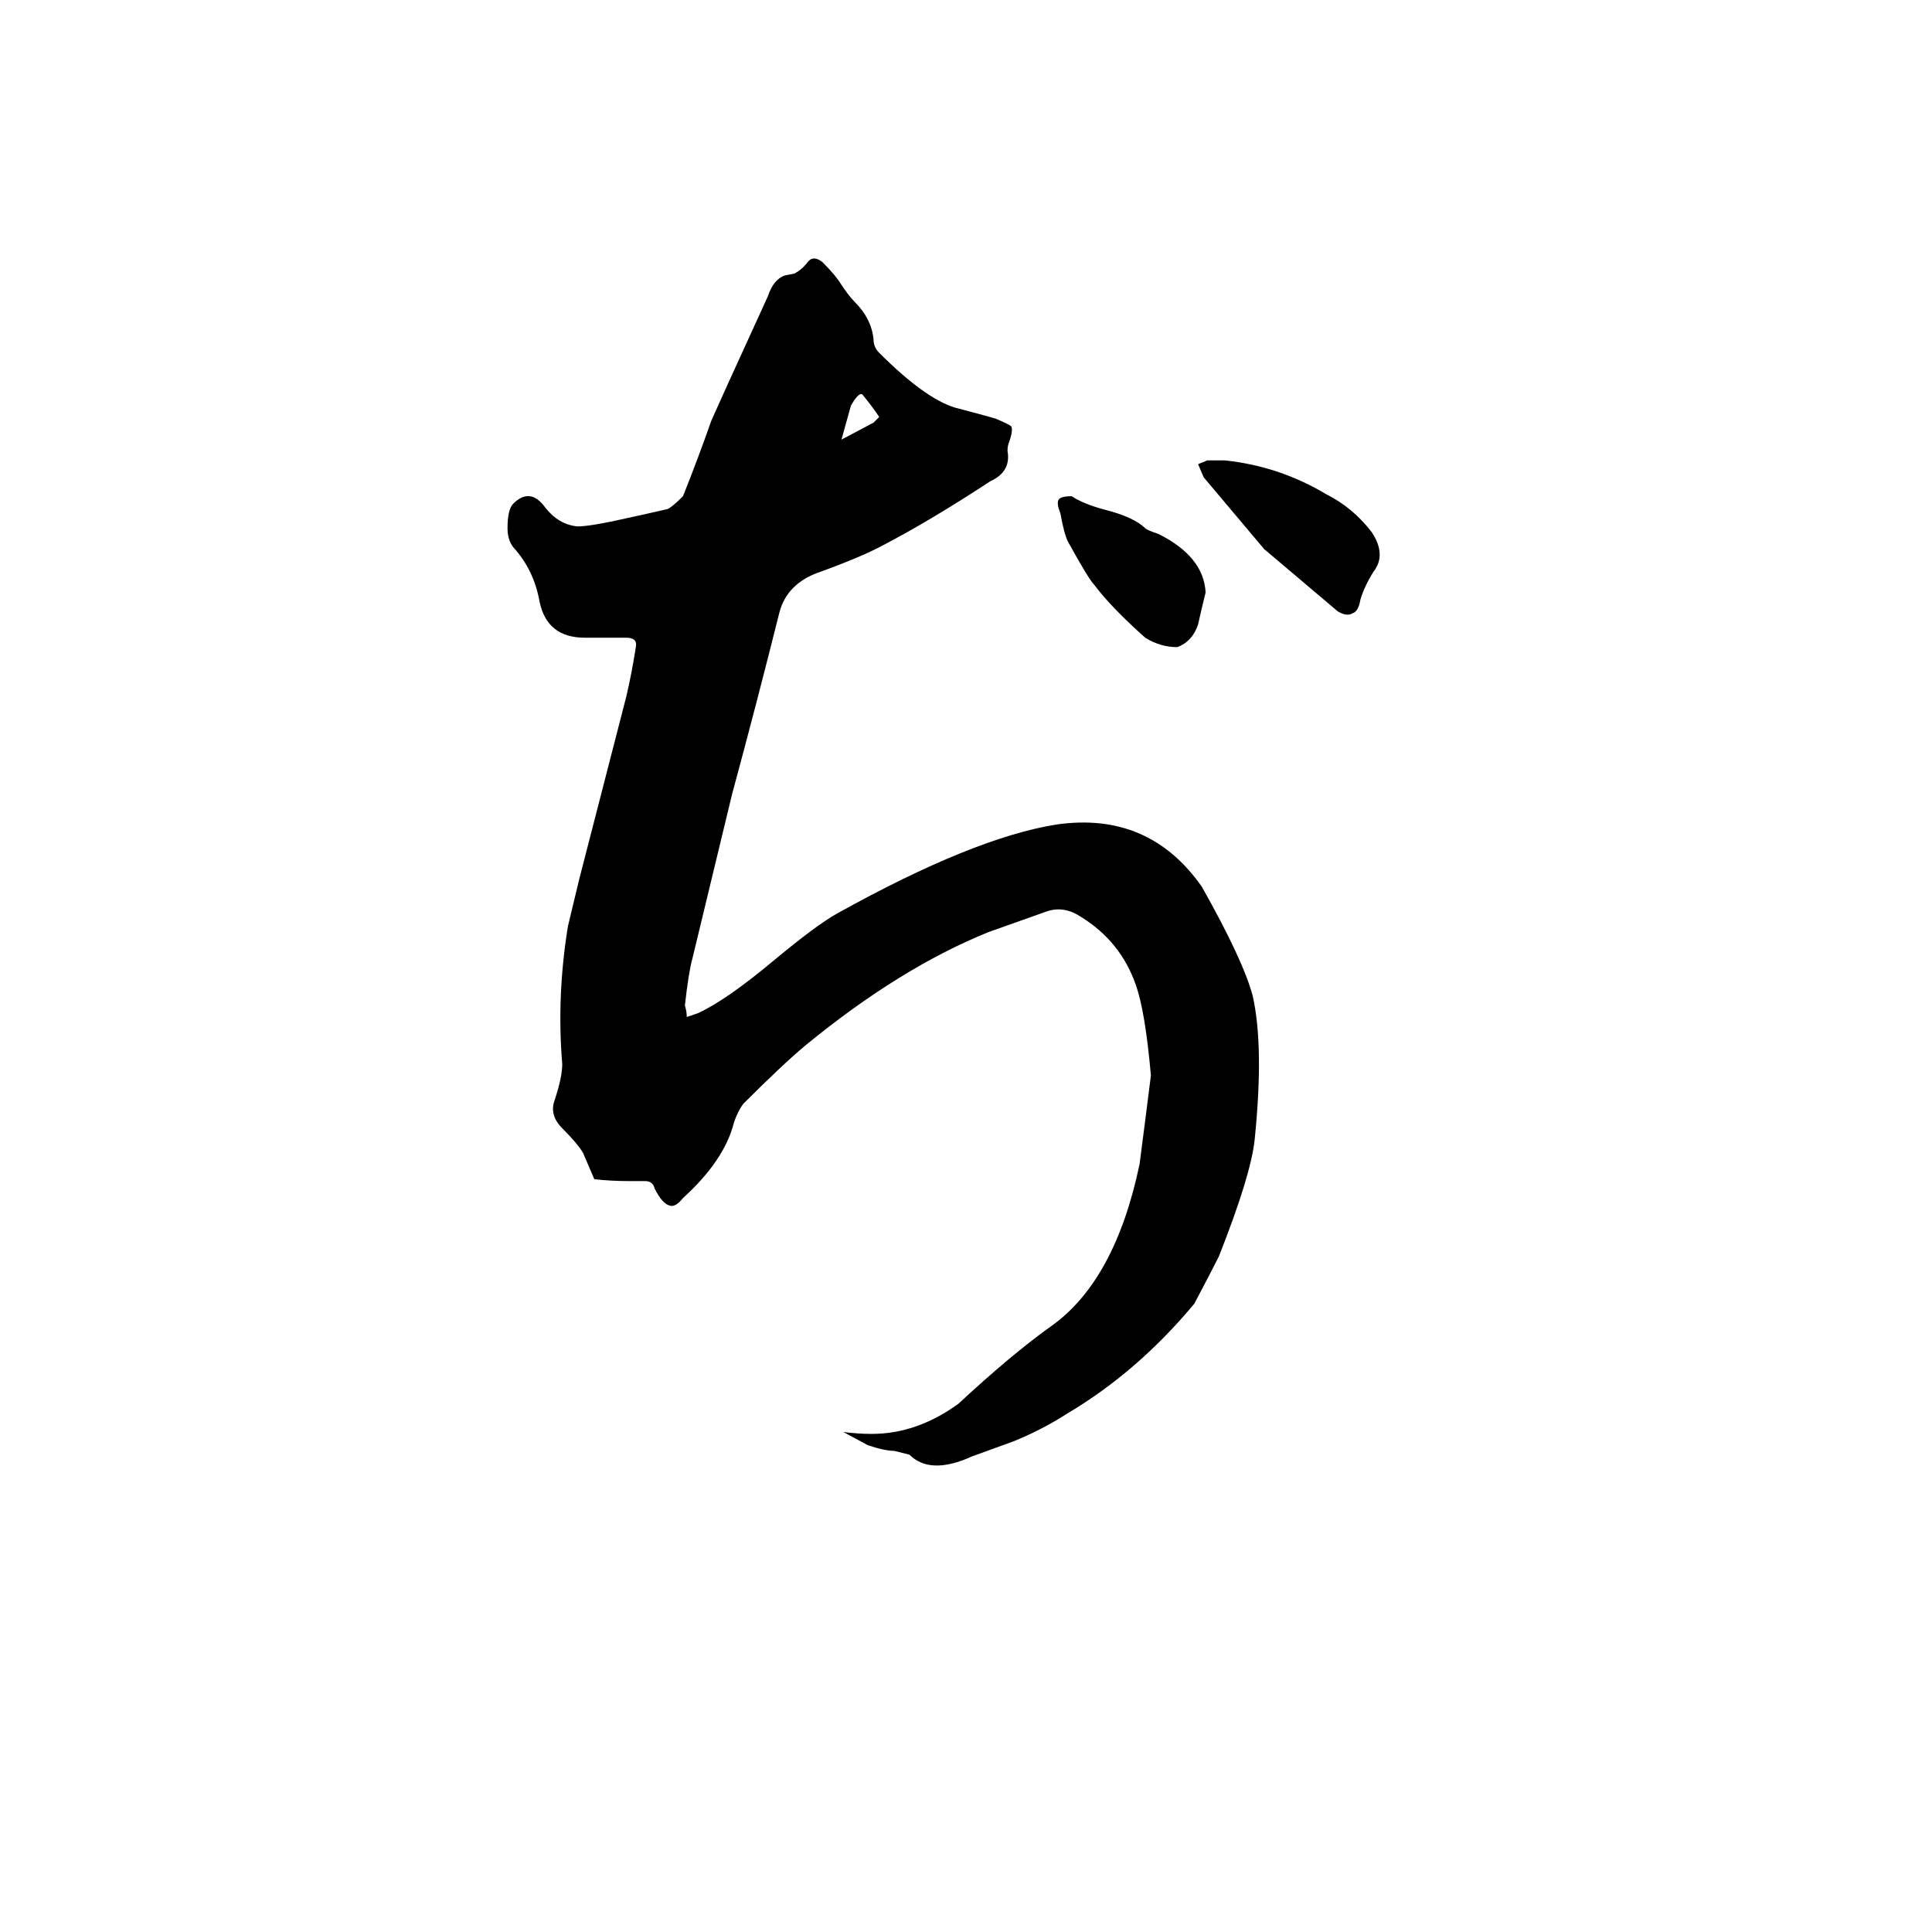 <svg xmlns="http://www.w3.org/2000/svg" viewBox="0 -800 1024 1024">
	<path fill="#000000" d="M515 -28Q493 -18 482 -29Q478 -30 474 -31Q469 -31 460 -34L447 -41Q455 -40 462 -40Q486 -40 508 -56Q536 -82 557 -97Q591 -121 604 -183Q607 -206 610 -230Q607 -264 602 -278Q594 -301 573 -314Q564 -320 555 -317L524 -306Q477 -287 427 -246Q415 -236 394 -215Q391 -211 389 -205Q384 -185 362 -165Q358 -160 355 -161Q351 -162 347 -170Q346 -174 342 -174Q338 -174 333 -174Q324 -174 315 -175Q312 -182 309 -189Q306 -194 298 -202Q291 -209 294 -217Q298 -229 298 -236Q295 -272 301 -309L307 -334L332 -431Q335 -444 337 -457Q338 -462 332 -462Q321 -462 310 -462Q290 -462 286 -481Q283 -498 272 -510Q269 -514 269 -520Q269 -530 272 -533Q281 -542 289 -531Q296 -522 306 -521Q312 -521 326 -524Q340 -527 353 -530Q355 -530 362 -537Q370 -557 377 -577L386 -597L407 -643Q410 -652 416 -654L421 -655Q425 -657 428 -661Q431 -665 436 -661Q443 -654 446 -649Q450 -643 453 -640Q462 -631 463 -620Q463 -616 466 -613Q490 -589 506 -584Q525 -579 528 -578Q535 -575 536 -574Q537 -572 535 -566Q534 -564 534 -561Q536 -550 525 -545Q493 -524 468 -511Q457 -505 435 -497Q417 -491 413 -475Q401 -427 388 -379L367 -292Q365 -285 363 -267Q364 -264 364 -261L370 -263Q385 -270 409 -290Q433 -310 444 -316Q516 -356 560 -363Q609 -370 637 -330Q659 -291 664 -272Q670 -245 665 -196Q663 -177 646 -134Q642 -126 633 -109Q603 -73 566 -51Q552 -42 537 -36ZM709 -476Q690 -492 670 -509Q654 -528 638 -547L635 -554L640 -556H649Q678 -553 703 -538Q717 -531 727 -518Q735 -506 728 -497Q723 -489 721 -482Q720 -476 717 -475Q714 -473 709 -476ZM624 -457Q615 -457 607 -462Q589 -478 580 -490Q577 -493 566 -513Q564 -517 562 -528Q560 -533 561 -535Q562 -537 568 -537Q574 -533 585 -530Q601 -526 607 -520Q608 -519 614 -517Q638 -505 639 -486Q637 -478 635 -469Q632 -460 624 -457ZM451 -585L446 -567L463 -576L466 -579Q462 -585 457 -591Q455 -592 451 -585Z"/>
</svg>